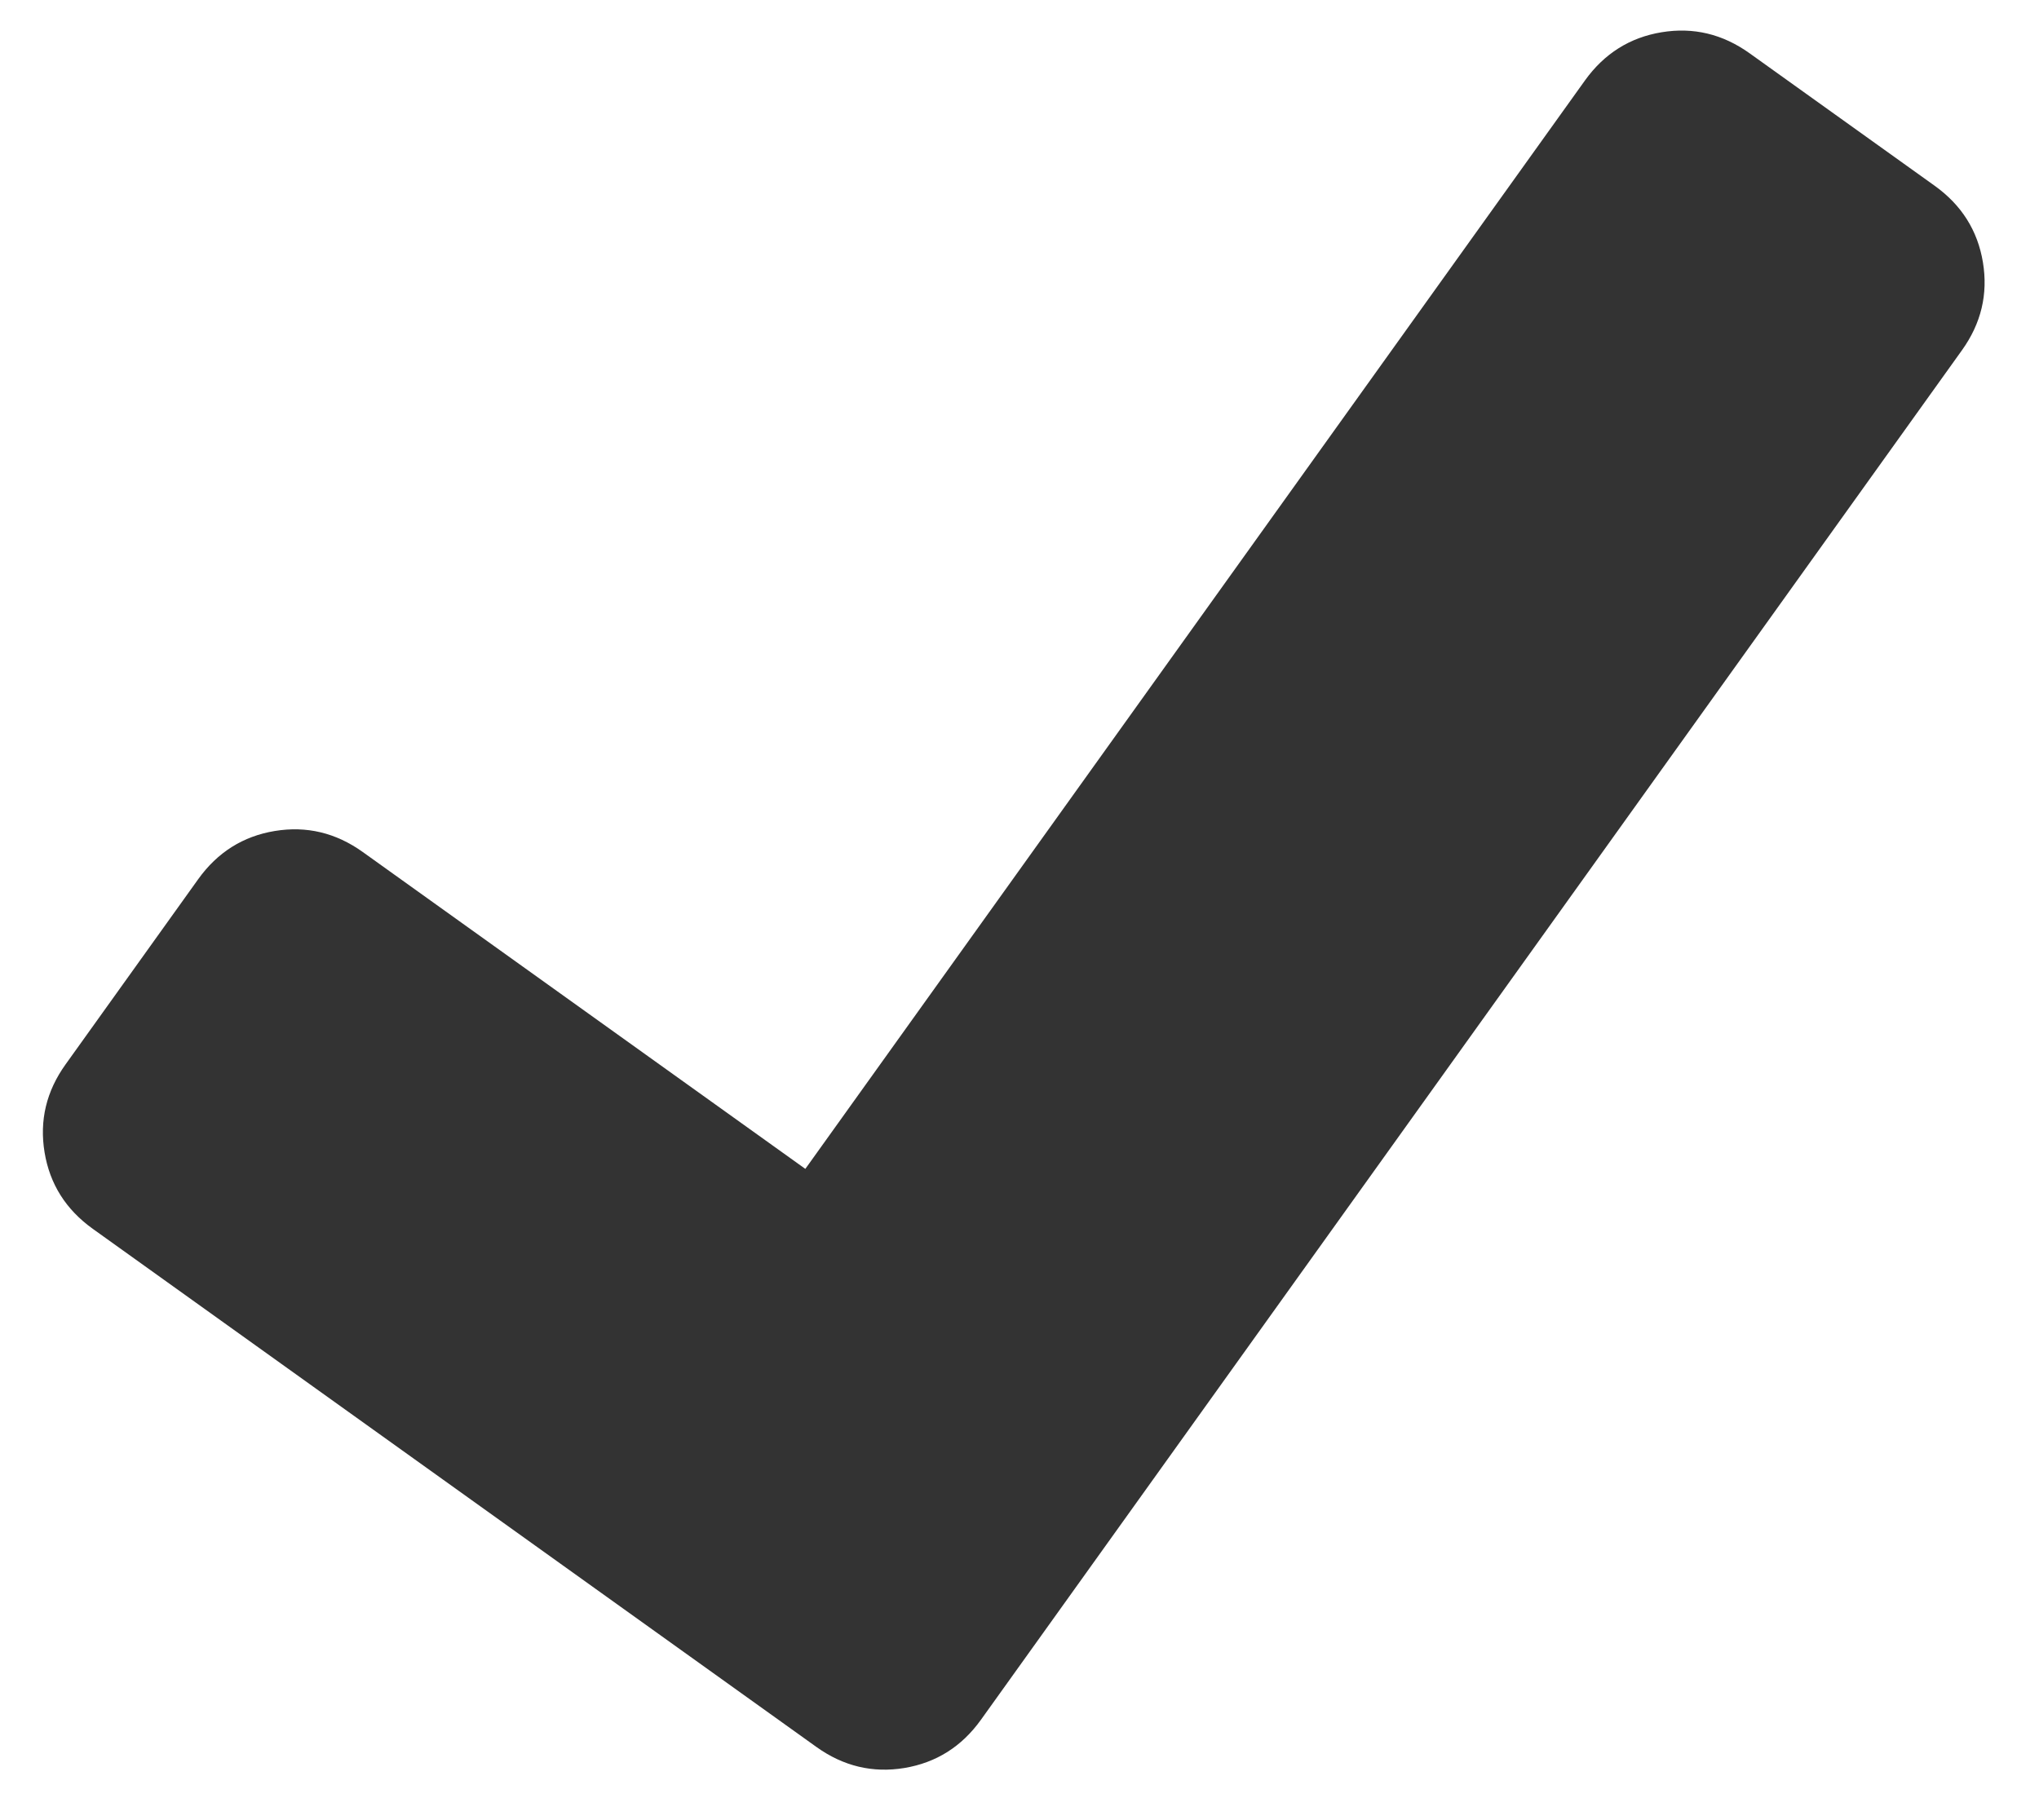<svg width="28" height="25" viewBox="0 0 28 25" fill="none" xmlns="http://www.w3.org/2000/svg">
<path d="M26.568 2.552L24.026 0.732C23.656 0.467 23.253 0.371 22.817 0.443C22.381 0.515 22.03 0.736 21.765 1.105L11.059 16.055L4.982 11.703C4.612 11.438 4.209 11.342 3.773 11.414C3.337 11.486 2.986 11.707 2.721 12.077L0.901 14.619C0.636 14.988 0.54 15.391 0.612 15.828C0.684 16.264 0.905 16.614 1.275 16.879L11.211 23.995C11.581 24.26 11.984 24.356 12.42 24.284C12.856 24.211 13.206 23.991 13.471 23.621L26.941 4.812C27.206 4.443 27.302 4.04 27.23 3.603C27.158 3.167 26.937 2.817 26.568 2.552Z" fill="#333333"/>
</svg>
